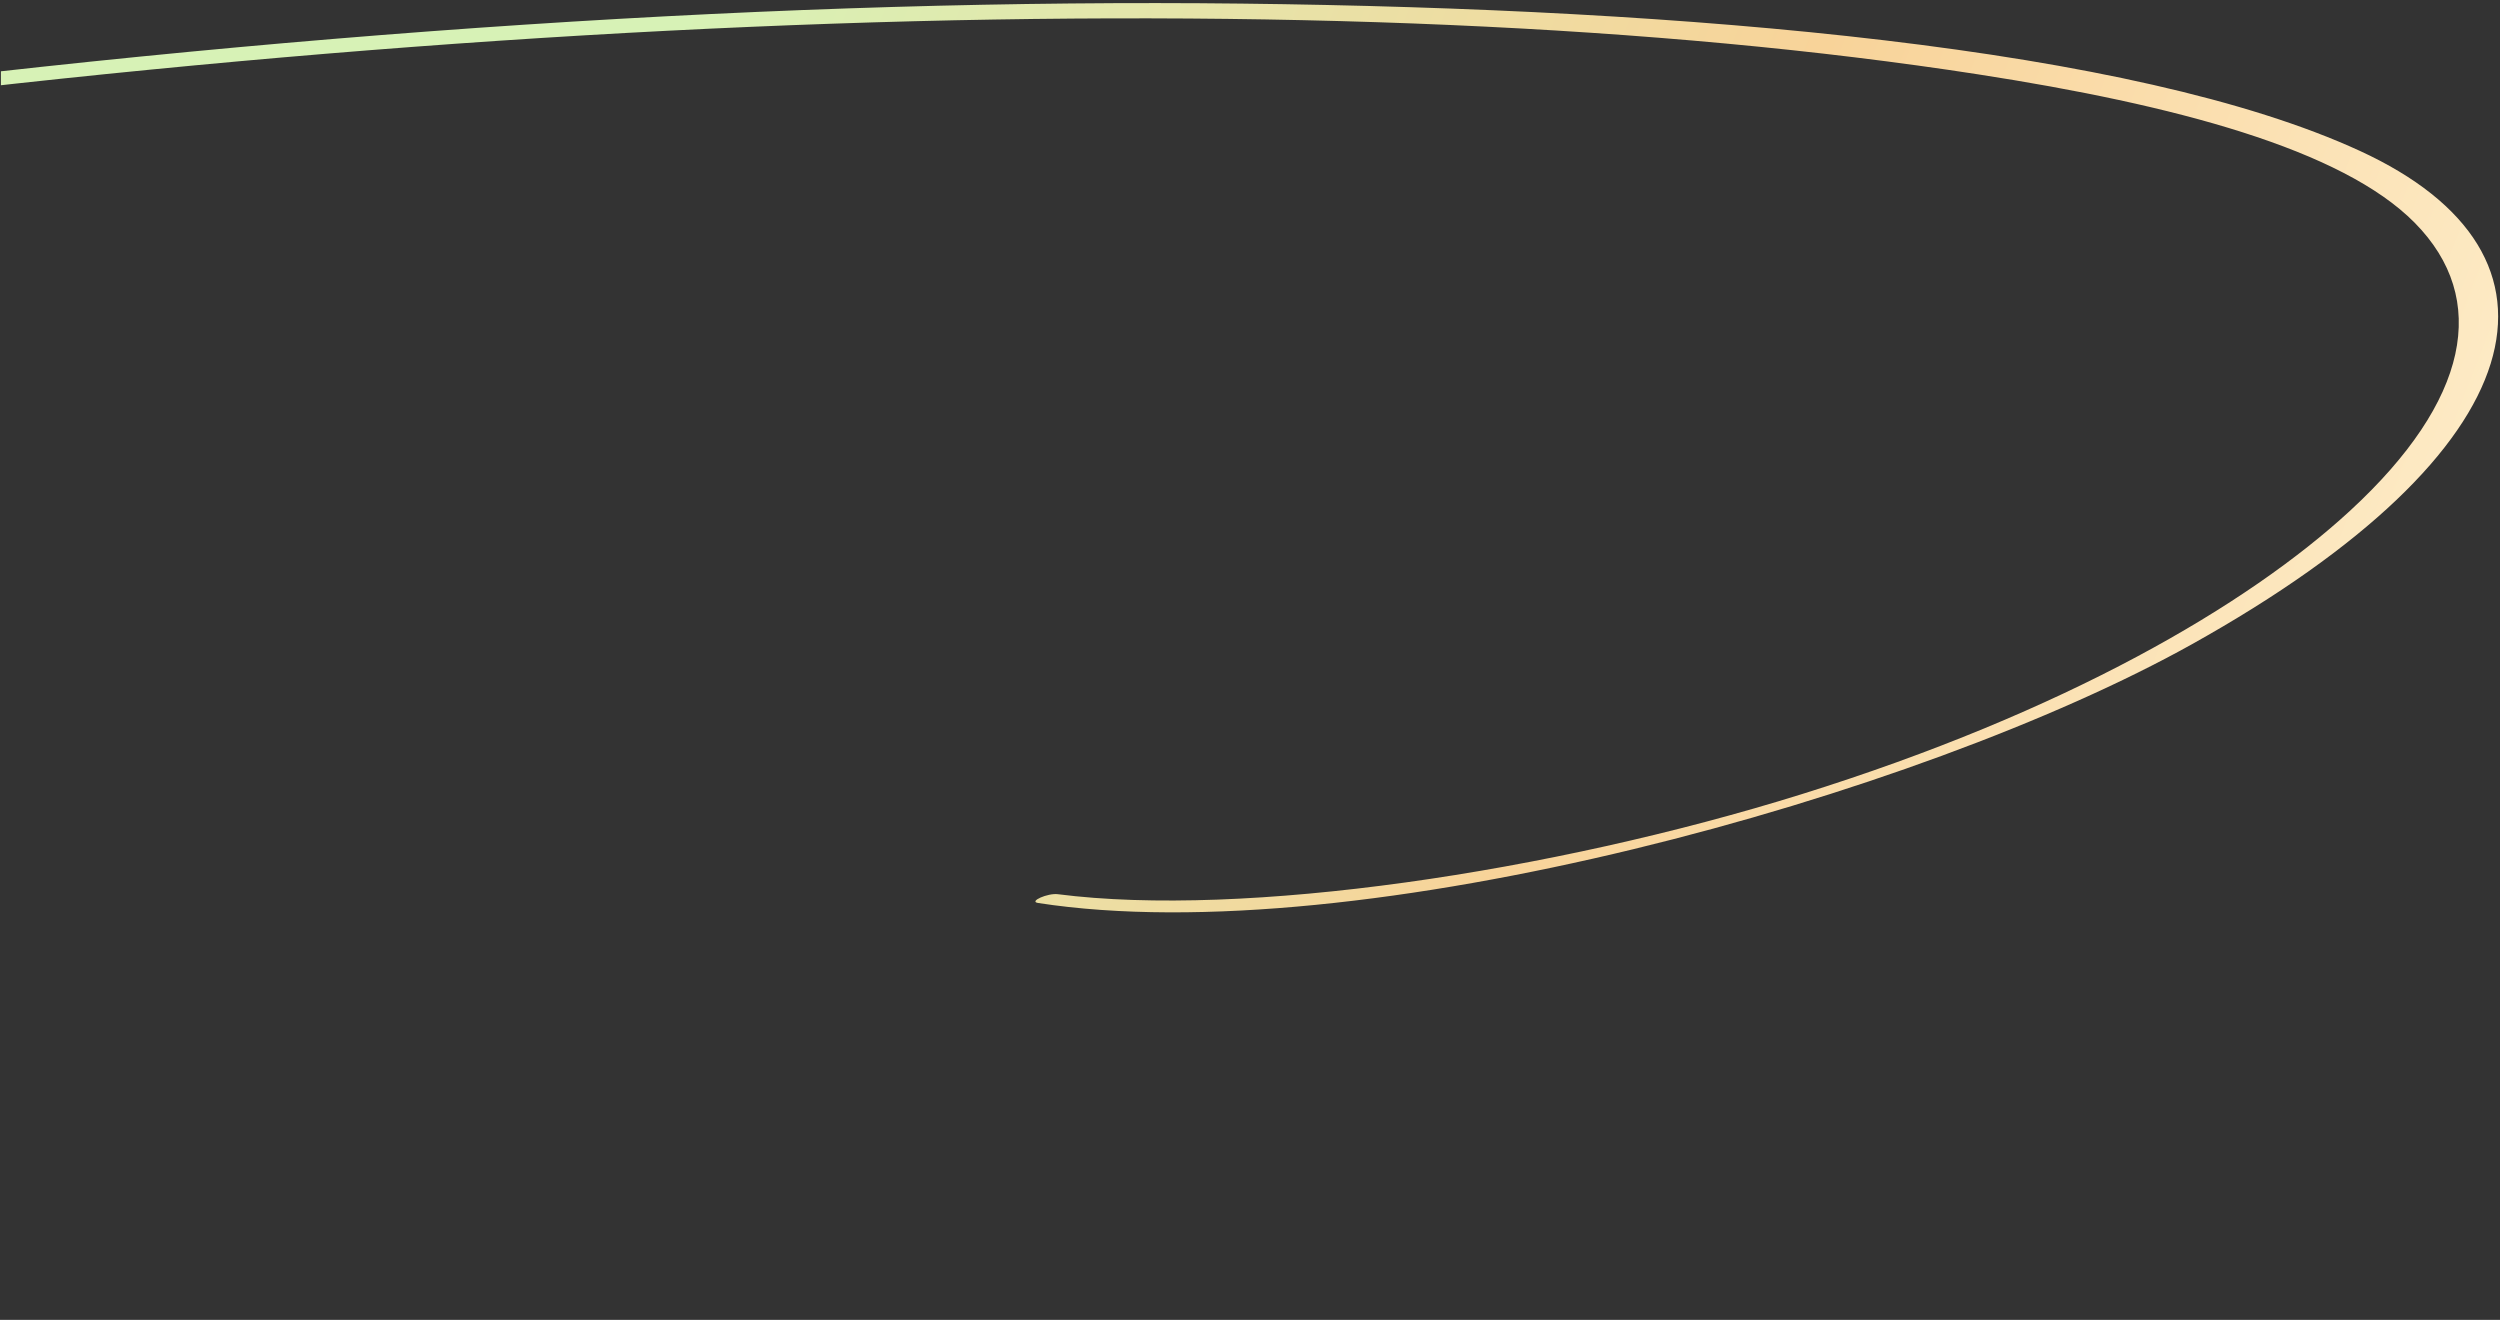 <svg xmlns="http://www.w3.org/2000/svg" width="1360" height="718" viewBox="0 0 1360 718" fill="none"><rect x="0" y="0" width="1360" height="718" fill="#333333" stroke="none"/><g clip-path="url(#clip0_790_2)"><path d="M564.678 491.219C739.577 518.252 1044.39 433.016 1192.21 350.579C1381.6 244.972 1406.22 138.388 1283.7 82.053C1161.2 25.713 919.452 4.757 675.534 1.964C430.897 -0.844 151.841 17.308 -140.832 55.992C-452.385 97.174 -796.966 162.611 -1083.3 261.645C-1339.15 350.144 -1513.35 455.085 -1518.75 541.275C-1524.08 626.586 -1393.52 690.423 -1188.69 711.062C-1035.51 726.492 -737.411 718.21 -528.953 633.818C-434.25 595.485 -428.875 559.542 -479.043 540.341C-545.237 515.005 -674.331 509.477 -791.199 507.303C-1032.47 502.822 -1320.61 526.211 -1617.17 574.864C-1690.63 586.915 -1763.64 600.814 -1837.12 616.448C-1848.39 618.852 -1847.21 623.42 -1836.02 621.278C-1558.49 568.154 -1287.38 531.715 -1037.83 520.066C-914.703 514.325 -799.229 514.445 -695.432 520.772C-596.538 526.807 -454.834 536.441 -473.196 582.145C-489.842 623.648 -632.784 663.965 -748.381 684.388C-878.092 707.306 -1003.53 711.706 -1102.21 707.126C-1310.75 697.444 -1445.93 646.021 -1483.4 576.556C-1524.93 499.443 -1412.04 398.687 -1169.86 302.554C-922.41 204.318 -606.609 134.304 -311.452 88.088C222.337 4.502 730.721 -12.979 1075.86 40.408C1183.23 57.023 1274.1 81.216 1313.58 121.163C1354.59 162.7 1343.14 218.156 1278.59 277.7C1222.89 329.104 1123.63 387.248 980.017 432.064C843.905 474.543 676.532 499.431 575.44 486.445C570.013 485.741 559.441 490.403 564.678 491.219Z" fill="url(#paint0_linear_790_2)"></path></g><defs><linearGradient id="paint0_linear_790_2" x1="370.5" y1="2" x2="1455.73" y2="424.844" gradientUnits="userSpaceOnUse"><stop stop-color="#D7F2B6"></stop><stop offset="0.505" stop-color="#F8D399"></stop><stop offset="1" stop-color="#FFF4D7"></stop></linearGradient><clipPath id="clip0_790_2"><rect width="1359" height="717" fill="white" transform="translate(0.5 0.964)"></rect></clipPath></defs></svg>